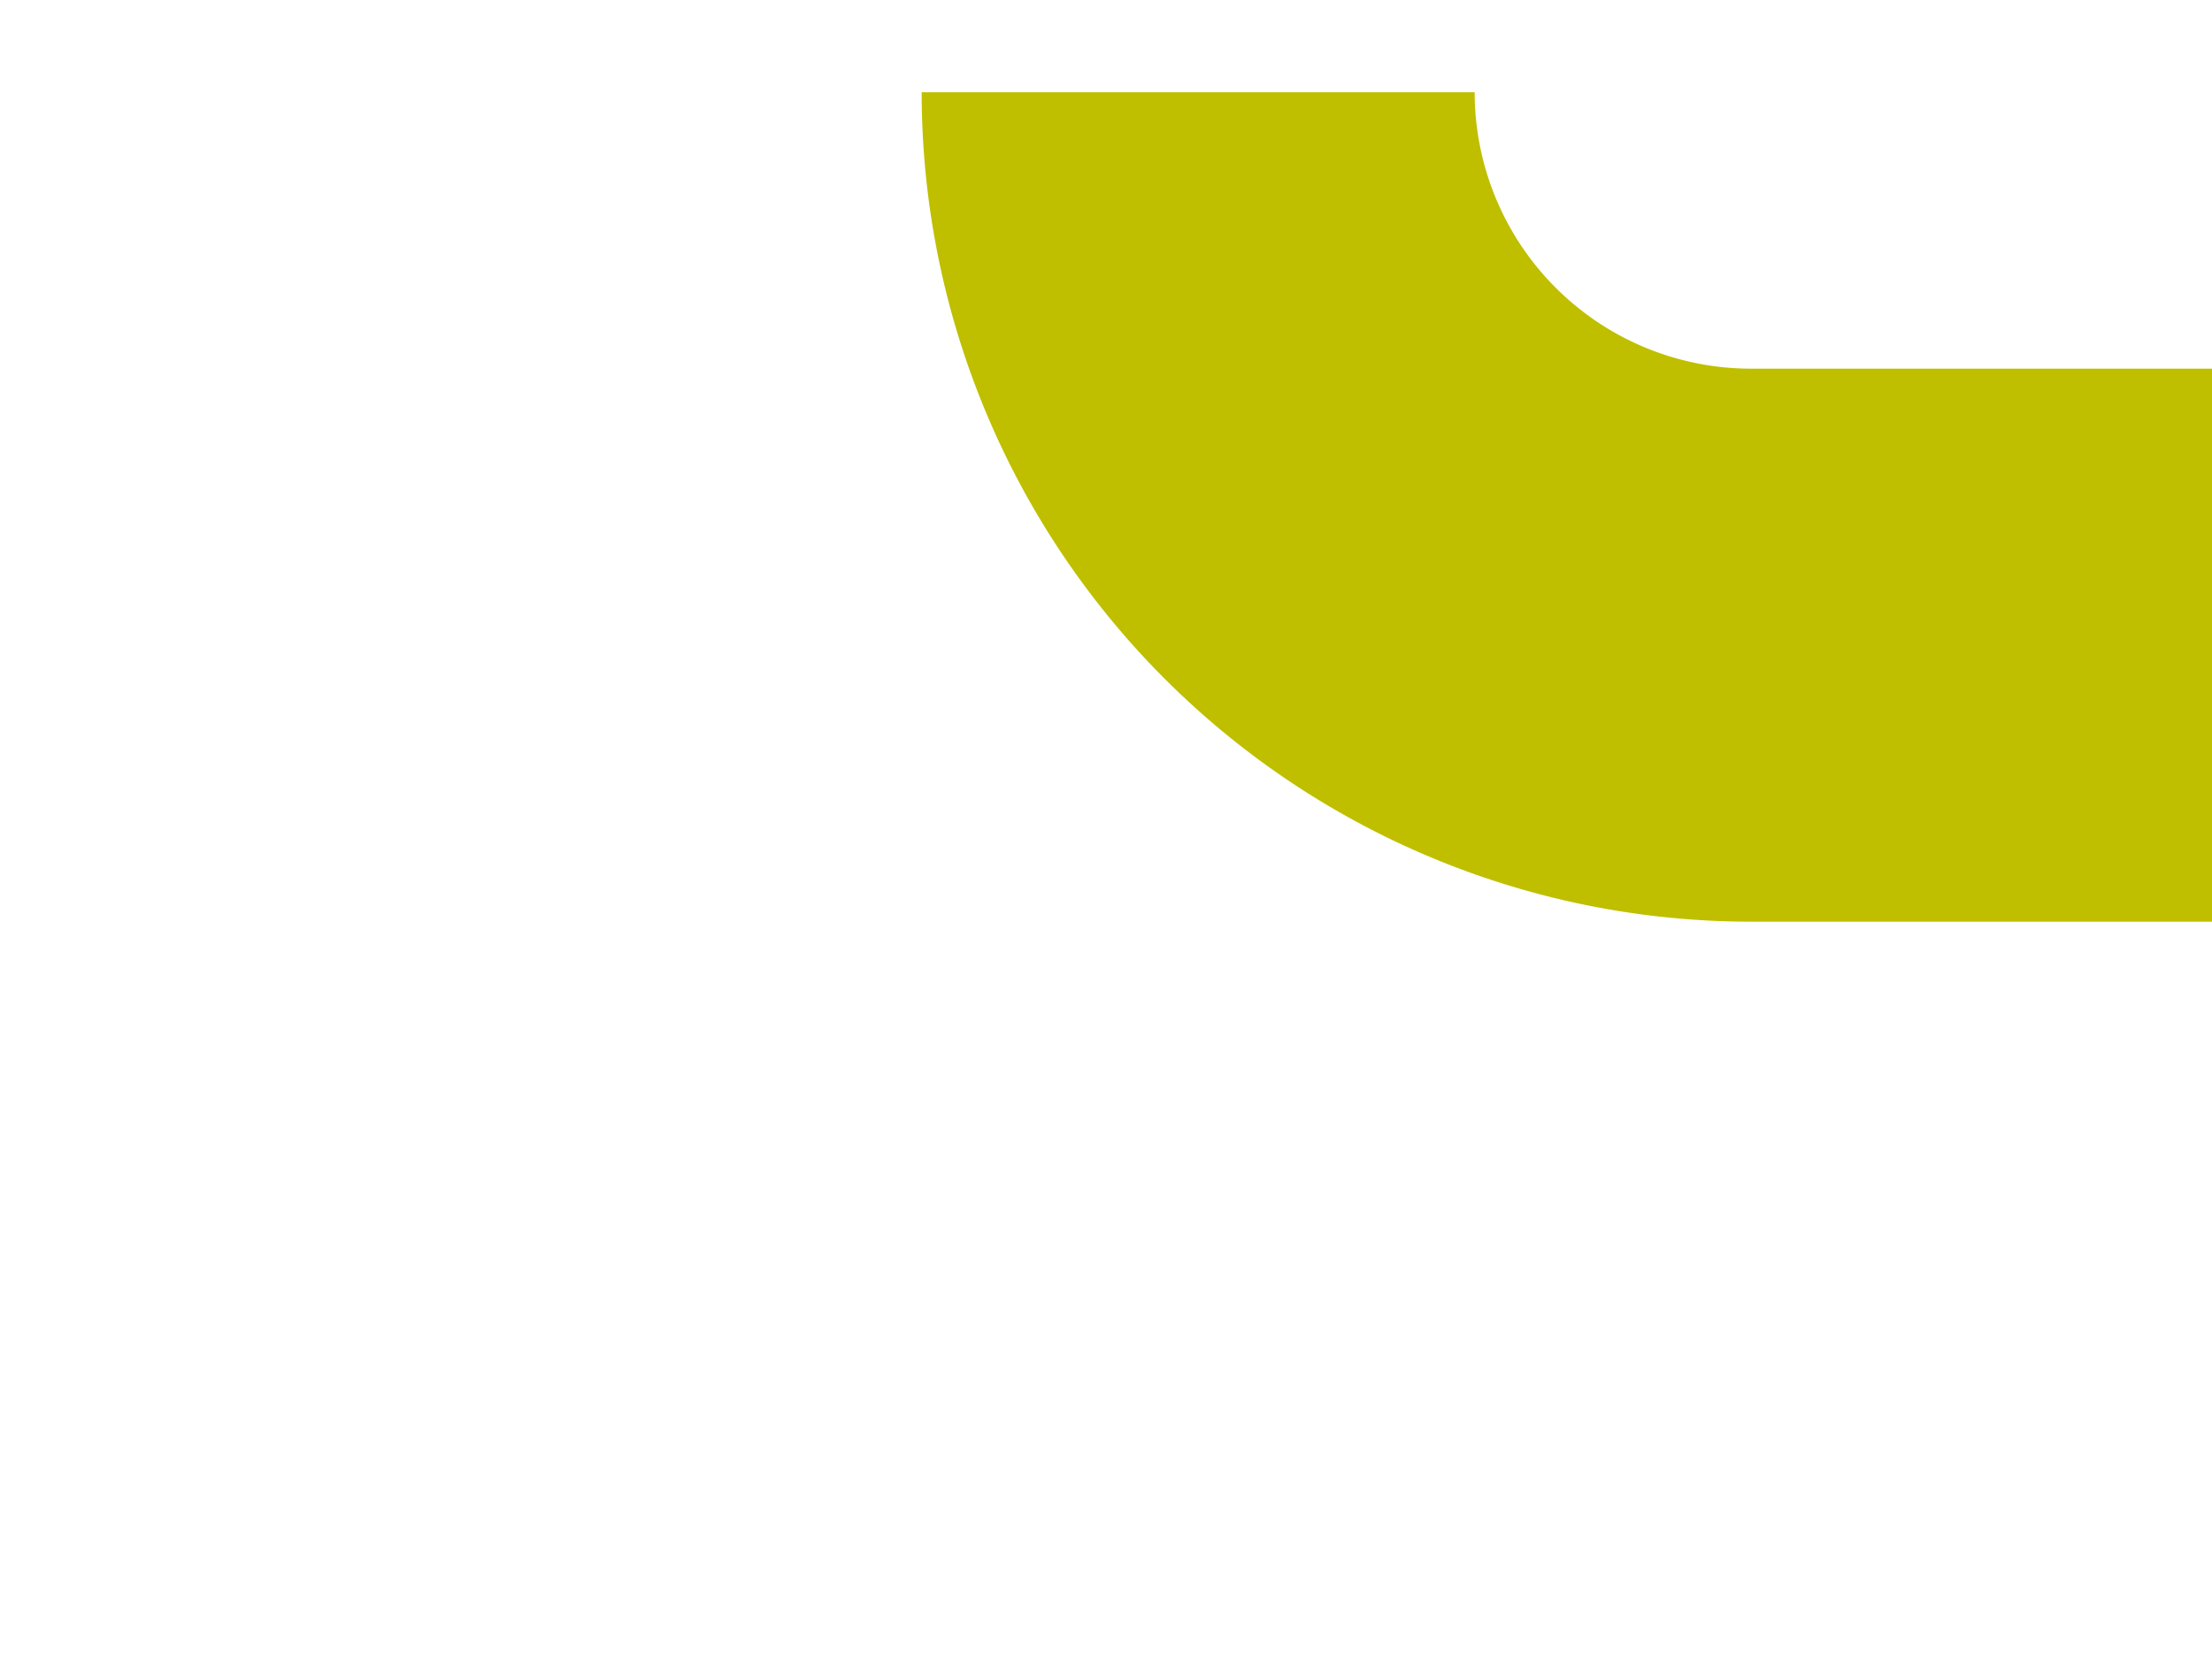 ﻿<?xml version="1.0" encoding="utf-8"?>
<svg version="1.1" xmlns:xlink="http://www.w3.org/1999/xlink" width="12px" height="9px" preserveAspectRatio="xMinYMid meet" viewBox="299 636  12 7" xmlns="http://www.w3.org/2000/svg">
  <path d="M 305.5 635.5  A 3 3 0 0 0 308.5 638.5 L 636 638.5  " stroke-width="3" stroke="#bfbf00" fill="none" />
  <path d="M 630.839 634.561  L 634.779 638.5  L 630.839 642.439  L 632.961 644.561  L 637.961 639.561  L 639.021 638.5  L 637.961 637.439  L 632.961 632.439  L 630.839 634.561  Z " fill-rule="nonzero" fill="#bfbf00" stroke="none" />
</svg>